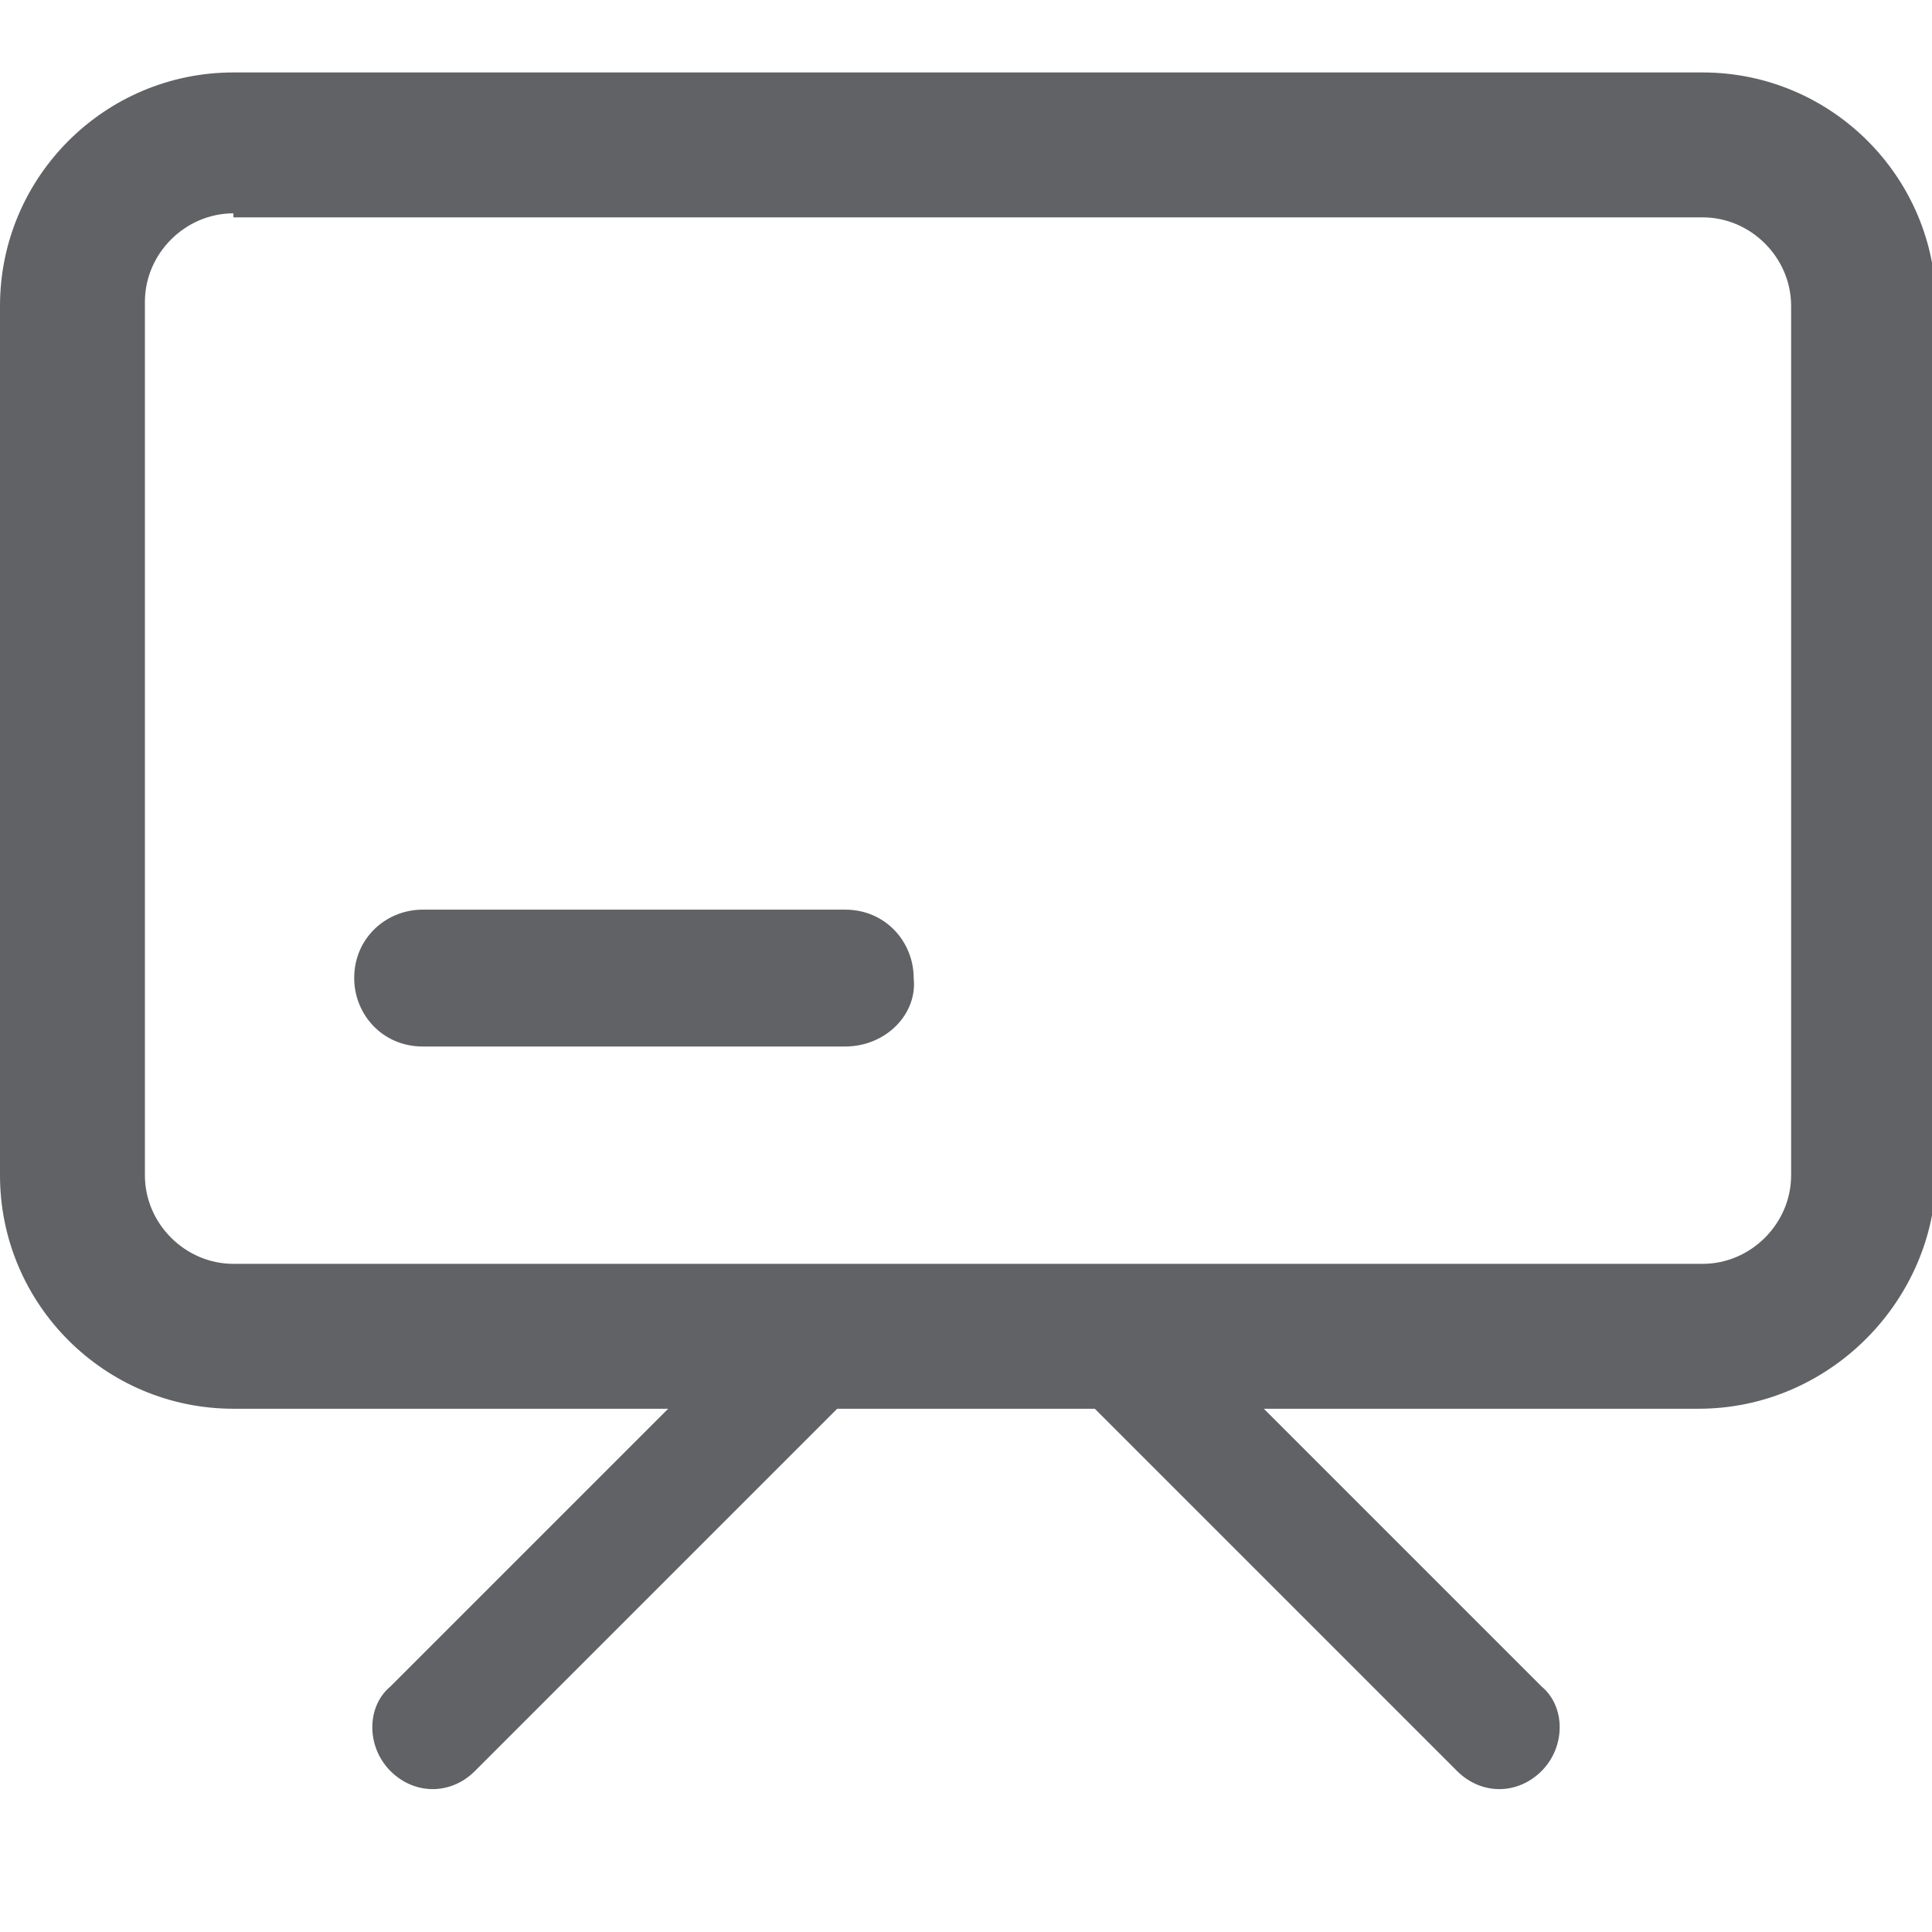 <svg t="1657675978152" class="icon" viewBox="0 0 1024 1024" version="1.1" xmlns="http://www.w3.org/2000/svg" p-id="23509" width="32" height="32"><path d="M900.267 746.667H123.733C55.467 746.667 0 691.2 0 622.933V162.133c0-68.267 55.467-123.733 123.733-123.733h778.667c68.267 0 123.733 55.467 123.733 123.733v462.933c-2.133 66.133-57.6 121.6-125.867 121.6zM123.733 113.067c-25.6 0-46.933 21.333-46.933 46.933v462.933c0 25.6 21.333 46.933 46.933 46.933h778.667c25.6 0 46.933-21.333 46.933-46.933V162.133c0-25.6-21.333-46.933-46.933-46.933H123.733z" fill="#606266" p-id="23510"></path><path d="M206.933 893.867l198.4-198.4c12.8-12.8 32-12.8 44.8 0 12.8 12.8 12.8 32 0 44.8L251.733 938.667c-12.8 12.8-32 12.8-44.8 0-12.8-12.8-12.8-34.133 0-44.8zM817.067 893.867l-209.067-209.067c-12.8-12.8-32-12.8-44.8 0-12.8 12.8-12.8 32 0 44.8l209.067 209.067c12.8 12.8 32 12.8 44.8 0 12.8-12.8 12.8-34.133 0-44.8z" fill="#606266" p-id="23511"></path><path d="M448 554.667H224c-21.333 0-36.267-17.067-36.267-36.267 0-21.333 17.067-36.267 36.267-36.267H448c21.333 0 36.267 17.067 36.267 36.267 2.133 19.2-14.933 36.267-36.267 36.267z" fill="#606266" p-id="23512"></path></svg>